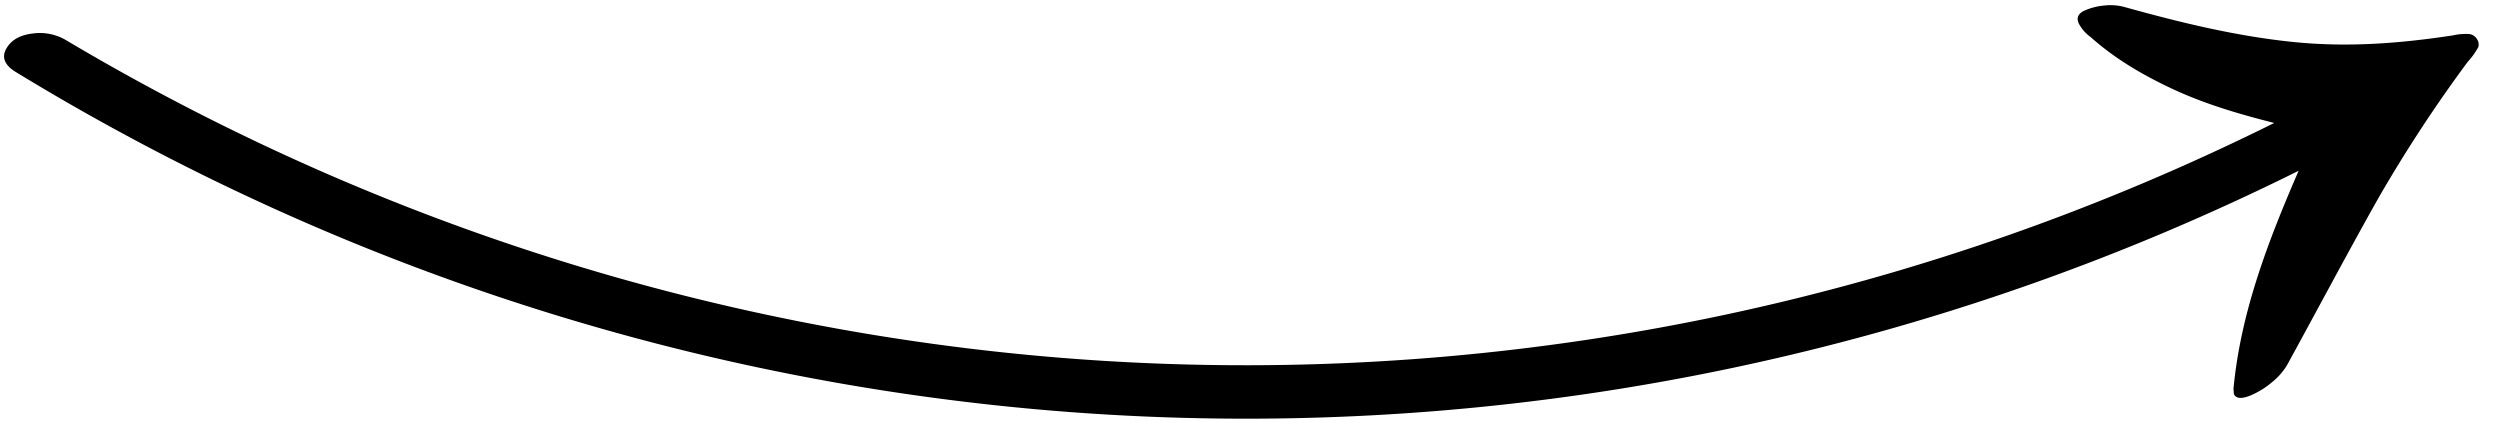 <svg  xmlns="http://www.w3.org/2000/svg" viewBox="0 0 844 143"><path d="M754.14,133c0-.67-.07-1-.12-1.67,2.39-25.84,11.76-50.06,22-73.68C529.76,180.15,239.9,167.49,5.19,24.22,1.34,21.83.41,19.06,2.38,16q2.54-4,8.76-4.7a17.33,17.33,0,0,1,11.42,2.42C250.85,149.23,530,159.74,767.78,41.51c-11.89-3-23.15-6.33-33.85-11.26-9.77-4.51-19.7-10.2-28.11-17.72a13.19,13.19,0,0,1-4.06-4.67c-.83-1.92-.12-3.36,2.13-4.36a21.32,21.32,0,0,1,6.59-1.64,18.15,18.15,0,0,1,6.57.46c18.89,5.26,38,9.94,57.51,11.89,18.08,1.81,35.67.47,53.58-2.27a19.21,19.21,0,0,1,5.17-.46A3.42,3.42,0,0,1,836.09,13a3.27,3.27,0,0,1,.6,2.88,25.42,25.42,0,0,1-3.59,5,476.86,476.86,0,0,0-30.44,46.5c-10.37,18.45-20.34,37.25-30.53,55.85a21.73,21.73,0,0,1-5,5.72,28.29,28.29,0,0,1-6.85,4.34C756.92,134.78,754.87,134.66,754.14,133Z"/></svg>